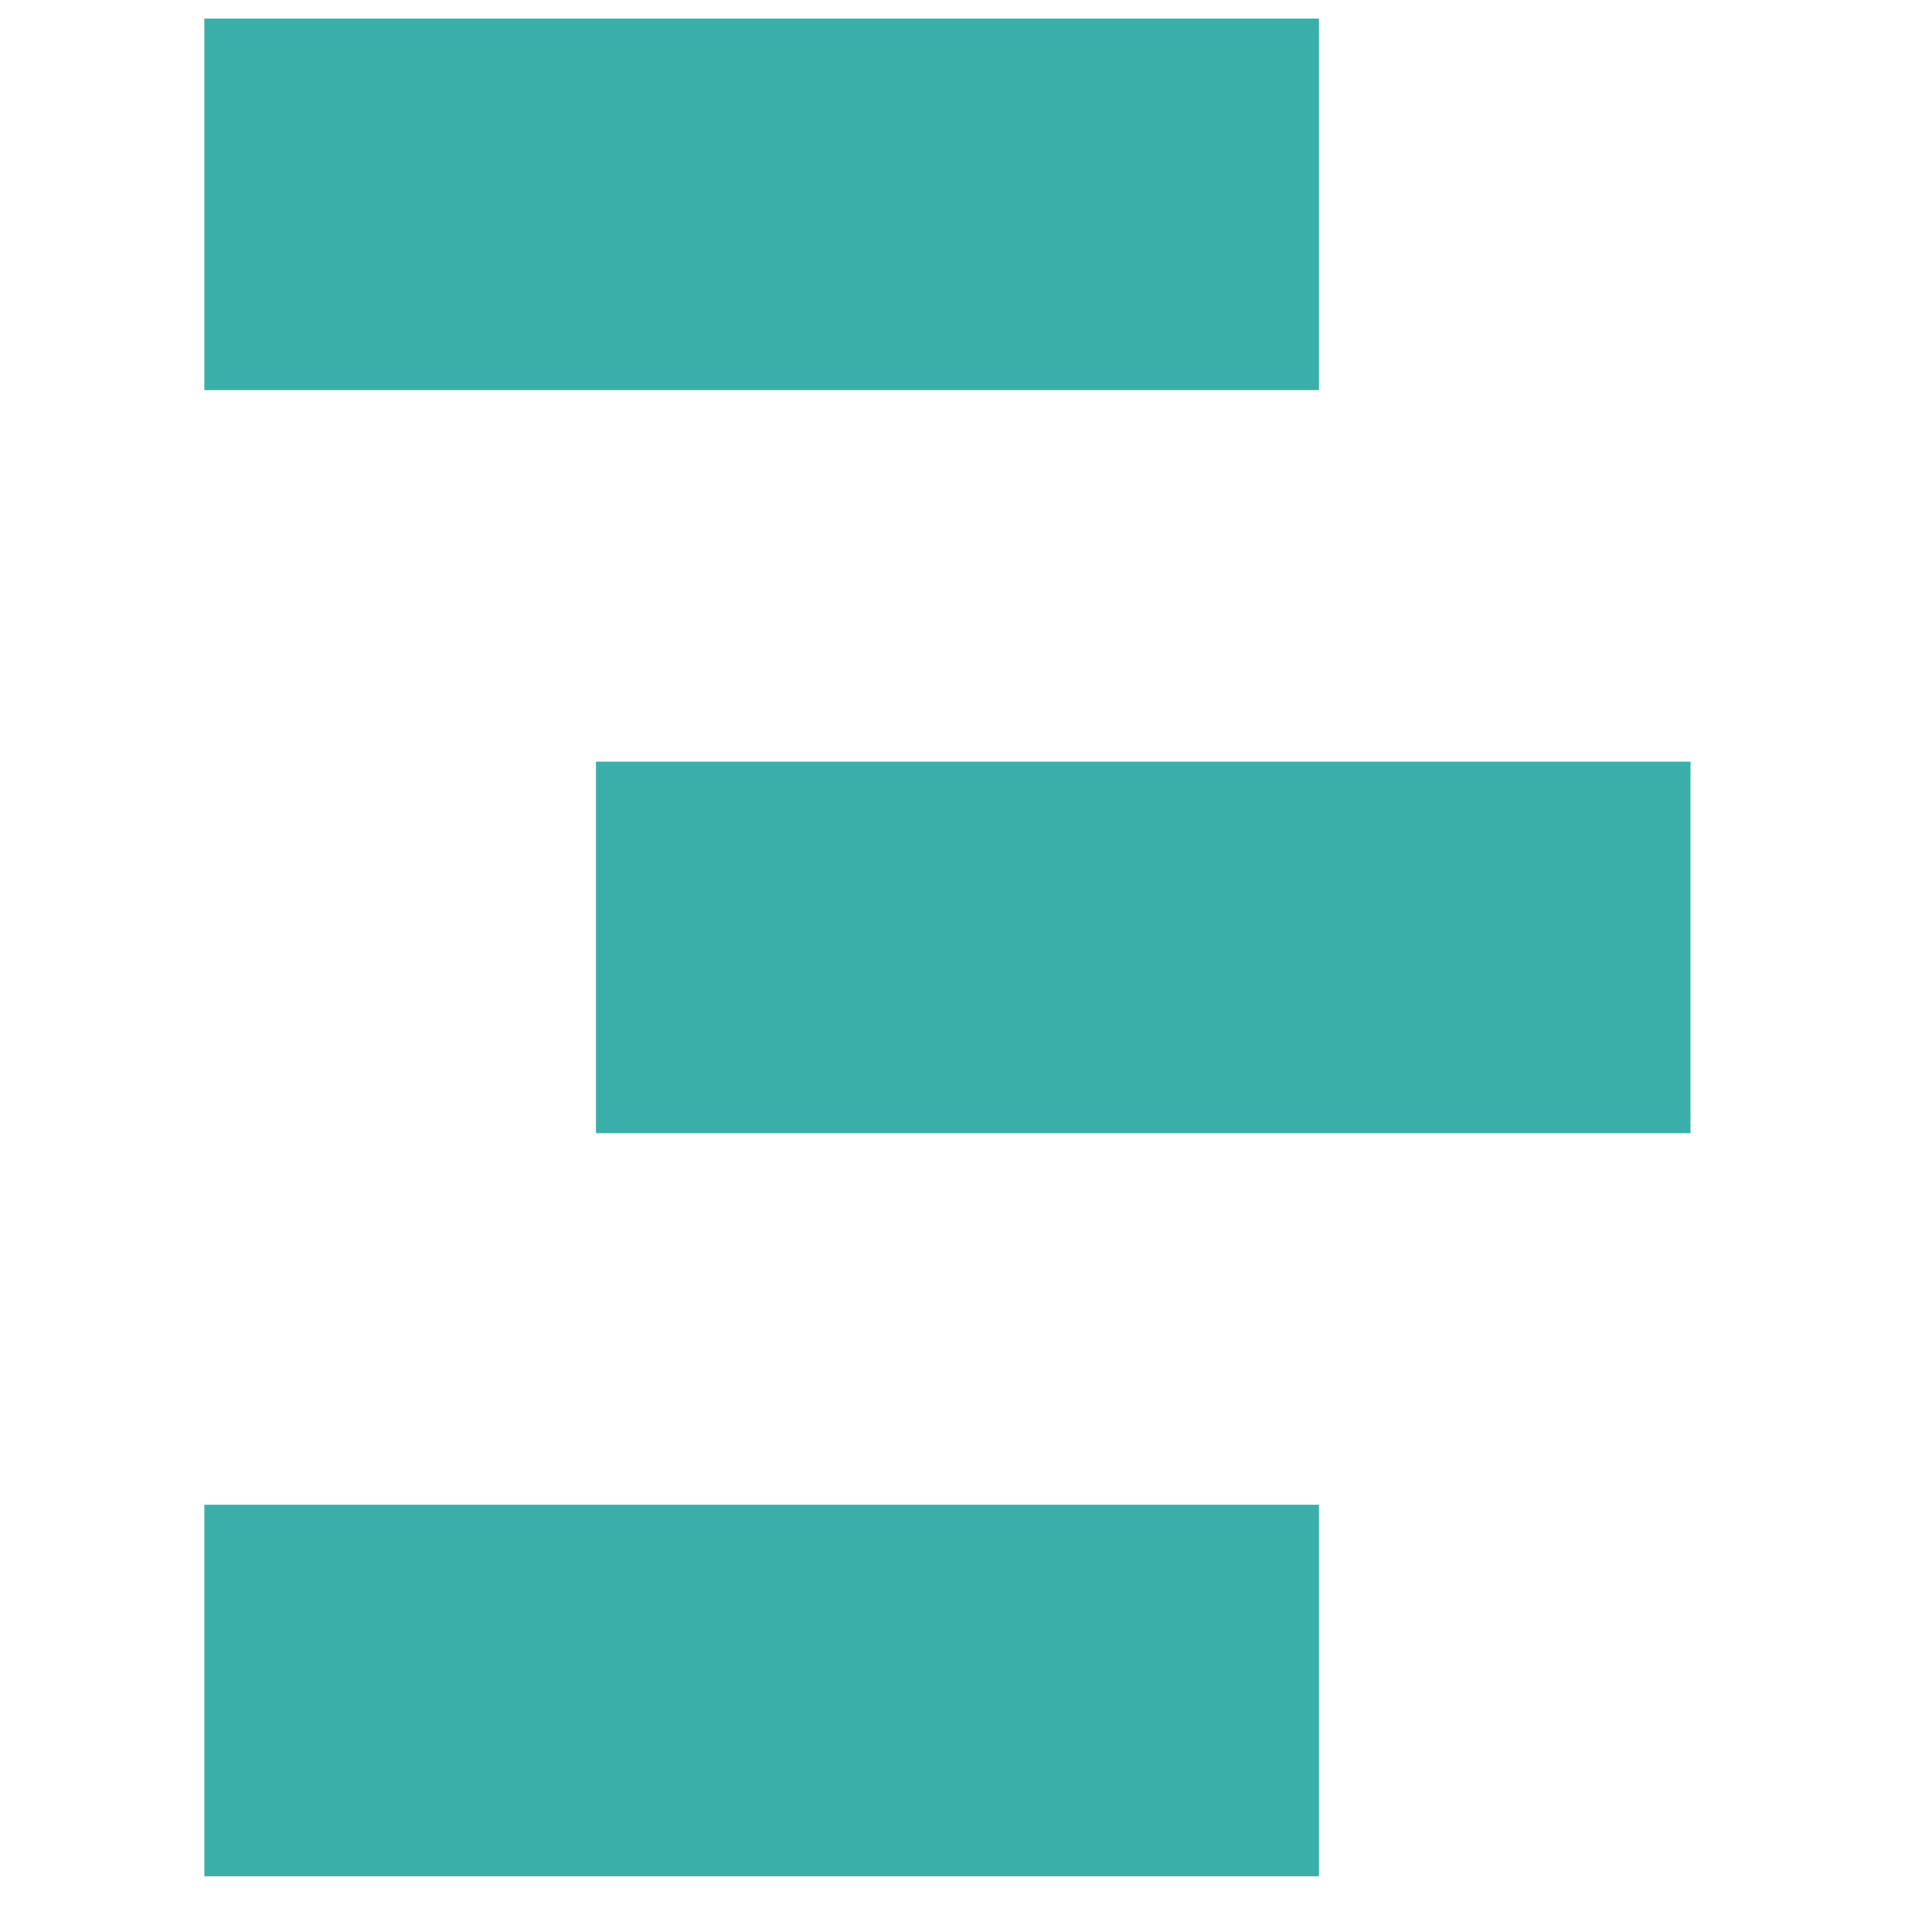<svg version="1.1" xmlns="http://www.w3.org/2000/svg" xmlns:xlink="http://www.w3.org/1999/xlink" preserveAspectRatio="xMidYMid meet" viewBox="159 79 84 104" width="100" height="100">
	<defs>
		<path d="M160 80L220 80L220 100L160 100L160 80Z" id="a7dSAlYCNy"></path>
		<path d="M181.08 120L240 120L240 140L181.08 140L181.08 120Z" id="hASAxdwr9"></path>
		<path d="M160 160L220 160L220 180L160 180L160 160Z" id="d4KpUcG1Lz"></path>
	</defs>
	<g>
		<g>
			<use xlink:href="#a7dSAlYCNy" opacity="1" fill="#3AAFA9" fill-opacity="1"></use>
		</g>
		<g>
			<use xlink:href="#hASAxdwr9" opacity="1" fill="#3AAFA9" fill-opacity="1"></use>
		</g>
		<g>
			<use xlink:href="#d4KpUcG1Lz" opacity="1" fill="#3AAFA9" fill-opacity="1"></use>
		</g>
  </g>
</svg>